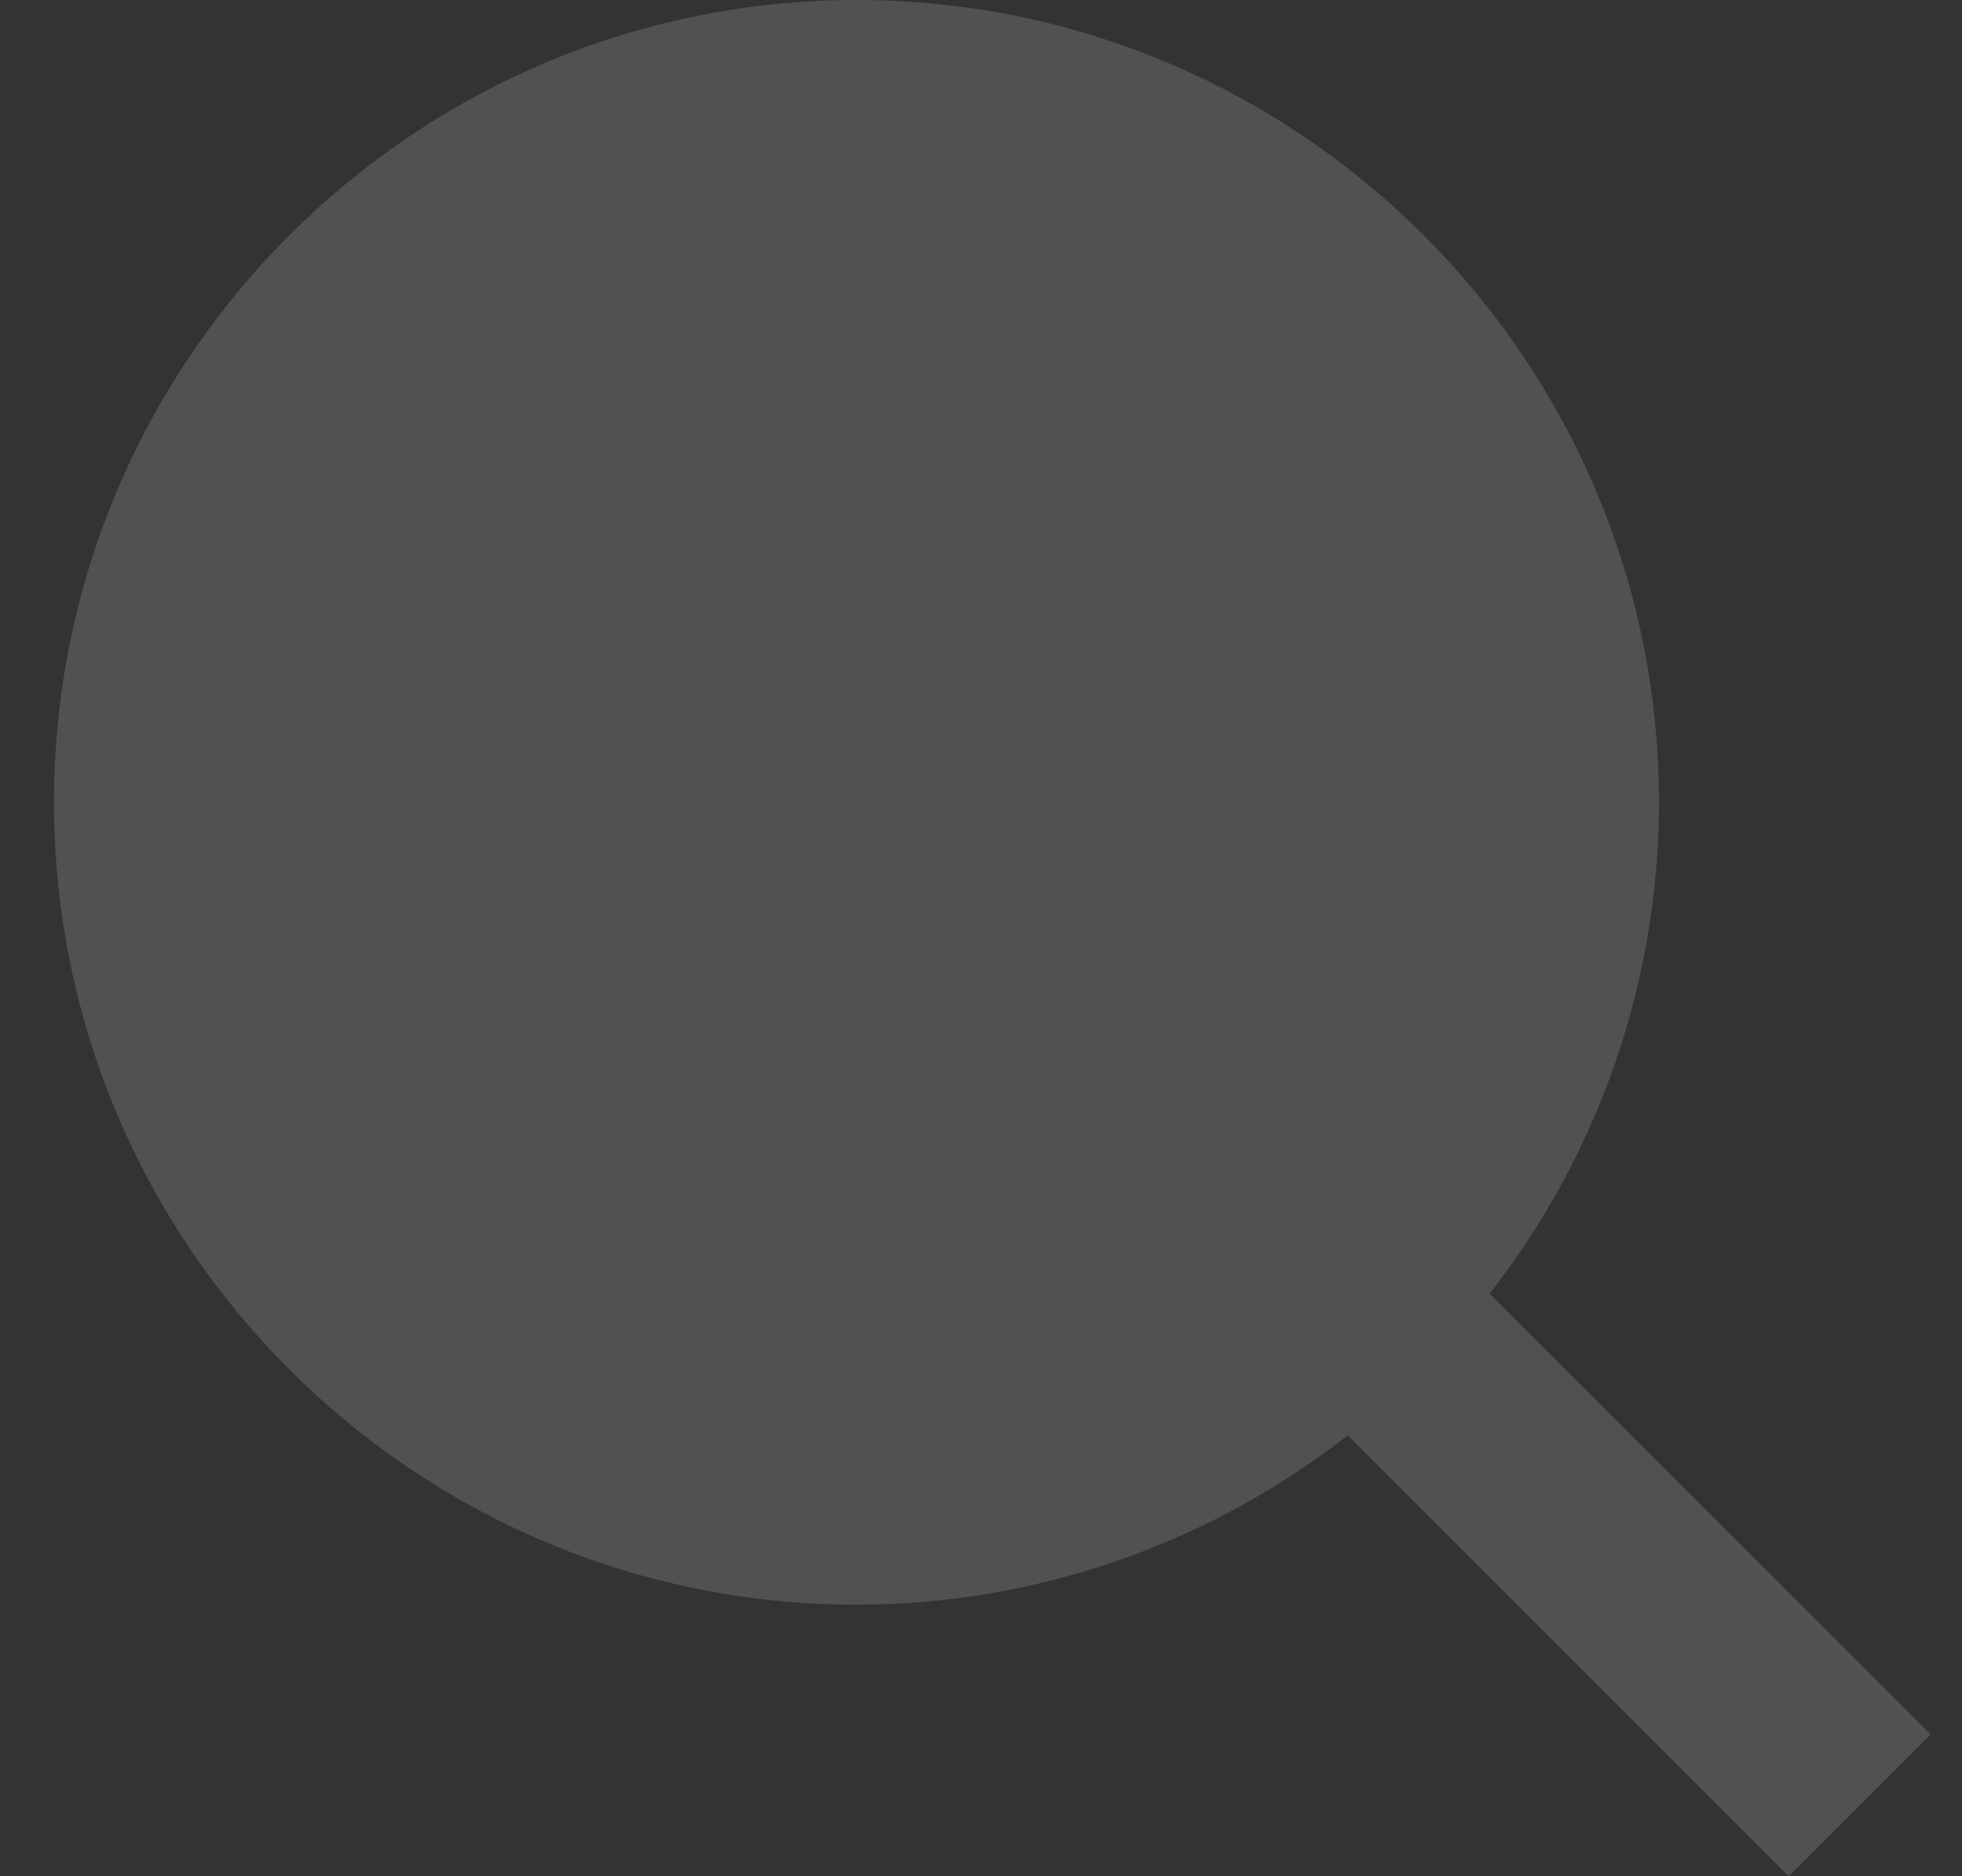 <svg width="23" height="22" viewBox="0 0 23 22" fill="none" xmlns="http://www.w3.org/2000/svg">
<rect x="0" y="0" width="23" height="22" fill="#333333" stroke="none"/>
<path opacity="0.15" d="M10.041 0C4.853 0 0.633 4.221 0.633 9.408C0.633 14.595 4.853 18.816 10.041 18.816C12.128 18.815 14.155 18.116 15.799 16.83L20.969 22L22.632 20.337L17.462 15.168C18.749 13.523 19.448 11.496 19.448 9.408C19.448 4.221 15.228 0 10.041 0Z" fill="white"/>
</svg>
